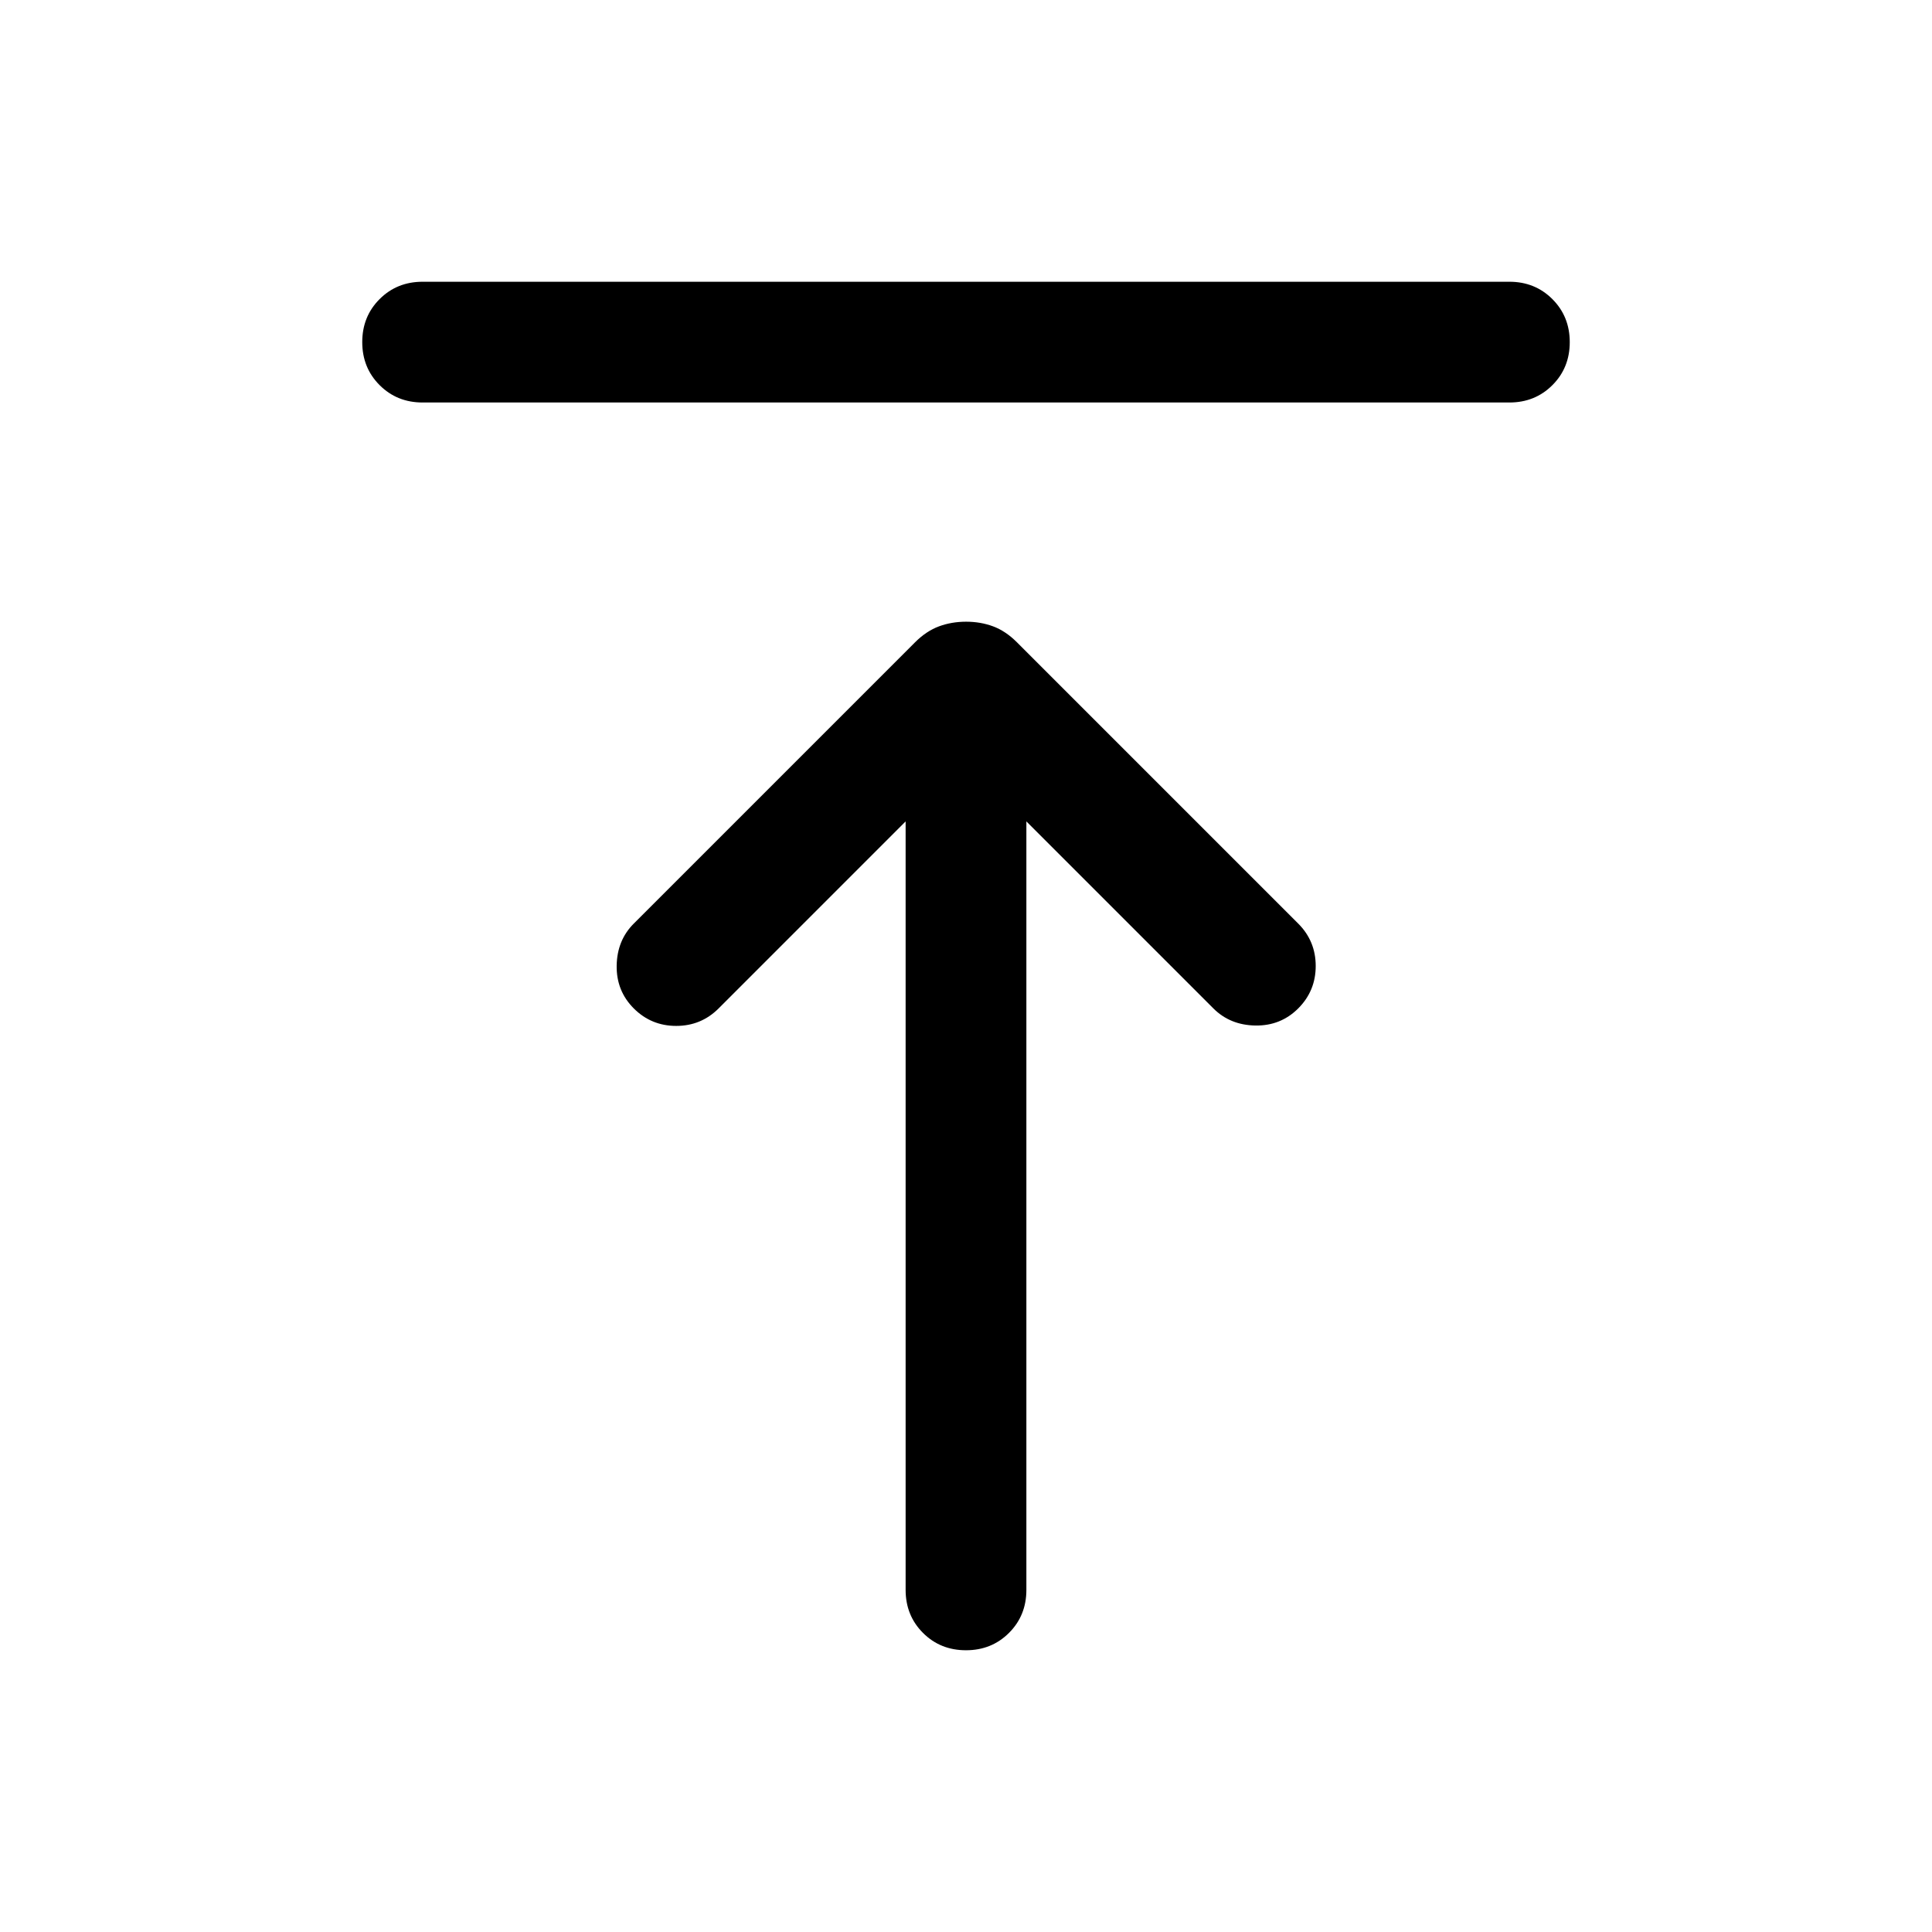 <svg xmlns="http://www.w3.org/2000/svg" height="24" viewBox="0 -960 960 960" width="24"><path d="M210-760q-12.75 0-21.37-8.63-8.63-8.63-8.63-21.38 0-12.76 8.63-21.37Q197.25-820 210-820h540q12.75 0 21.37 8.63 8.63 8.63 8.63 21.38 0 12.76-8.63 21.37Q762.75-760 750-760H210Zm269.99 620q-12.76 0-21.37-8.63Q450-157.25 450-170v-381.85l-92.92 92.93q-8.7 8.69-21.08 8.69-12.38 0-21.08-8.69-8.69-8.7-8.5-21.27.2-12.58 8.5-20.89l139.77-139.77q5.62-5.61 11.9-7.92 6.28-2.31 13.46-2.31 7.18 0 13.41 2.31t11.85 7.92l139.77 139.77q8.69 8.7 8.69 21.08 0 12.38-8.69 21.08-8.7 8.69-21.27 8.5-12.58-.2-20.89-8.5L510-551.85V-170q0 12.75-8.63 21.37-8.63 8.63-21.38 8.63Z"/></svg>